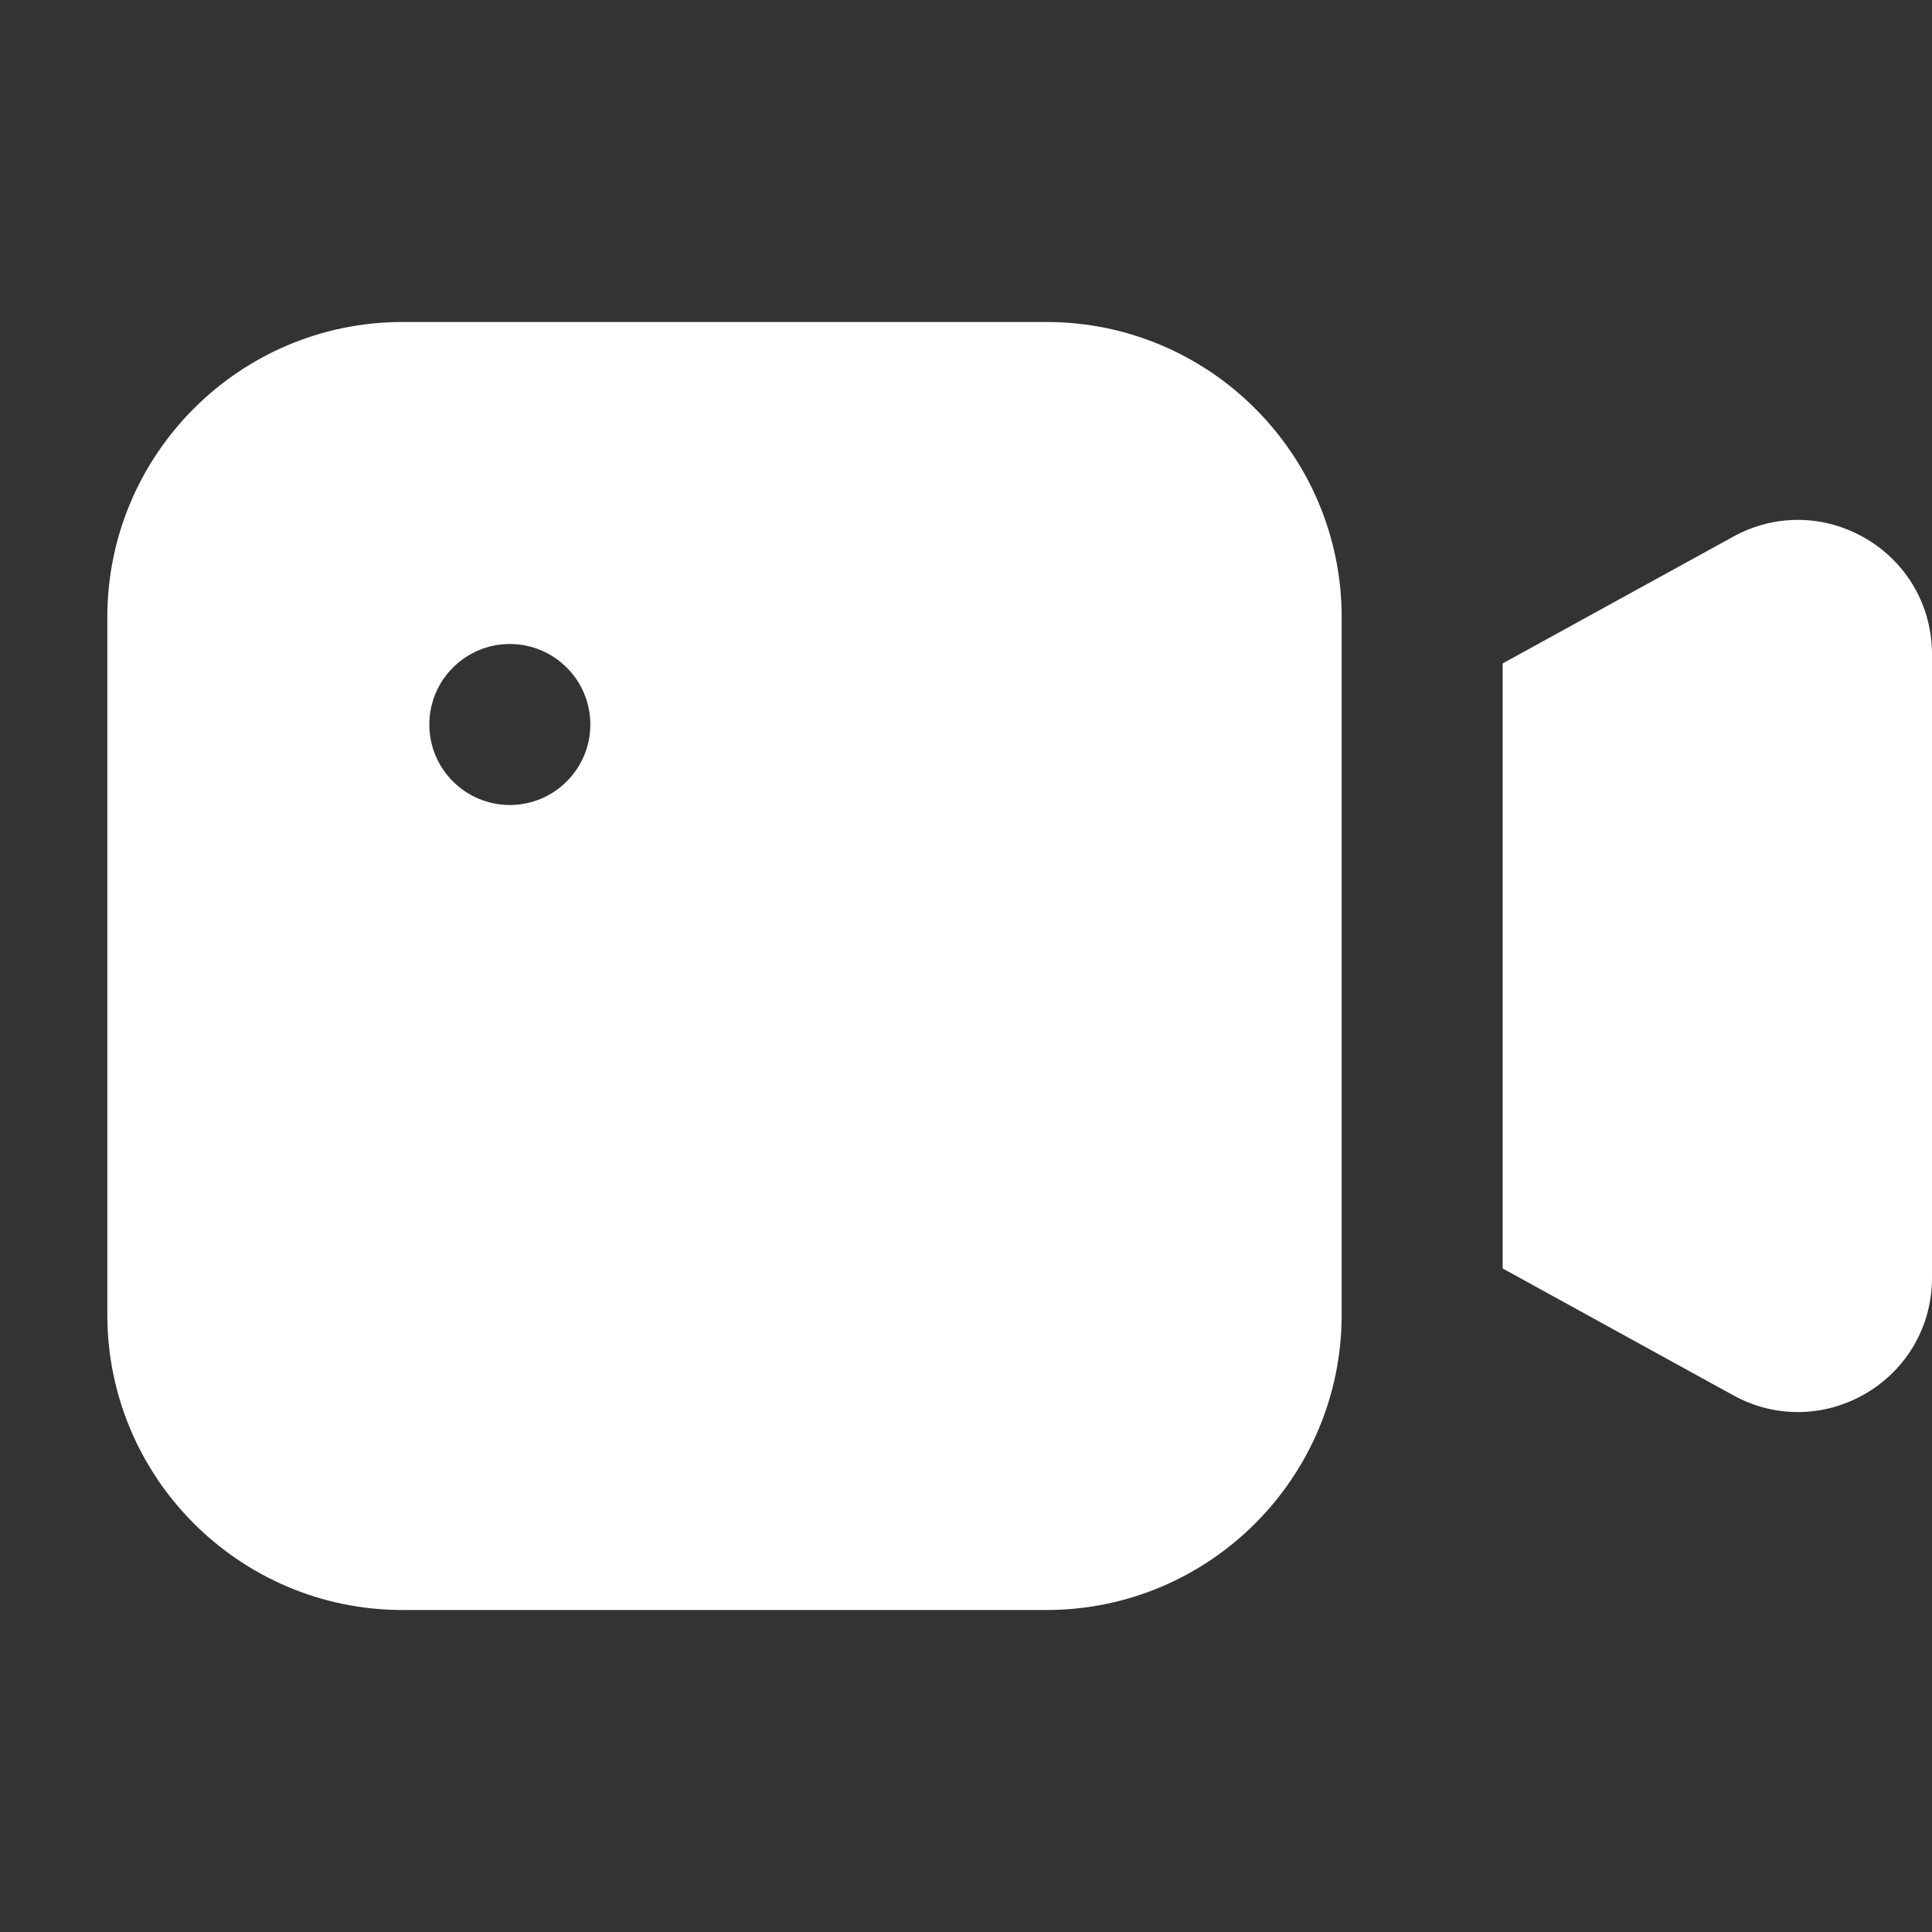 <svg xmlns="http://www.w3.org/2000/svg" width="18" height="18" viewBox="0 0 18 18"><rect x="0" y="0" width="18" height="18" fill="#333333" stroke="none"/><g class="nc-icon-wrapper" fill="#FFFFFF"><path d="M17.386,5.019c-.385-.227-.848-.234-1.238-.019l-2.148,1.181v5.637l2.147,1.181c.19,.105,.397,.157,.604,.157,.219,0,.438-.059,.635-.175,.385-.228,.614-.63,.614-1.077V6.096c0-.447-.229-.849-.614-1.077Z" fill="#FFFFFF" data-color="color-2"></path><path d="M9.75,3H3.75c-1.517,0-2.75,1.233-2.75,2.75v6.5c0,1.517,1.233,2.75,2.75,2.75h6c1.517,0,2.75-1.233,2.75-2.75V5.75c0-1.517-1.233-2.75-2.75-2.75ZM4.75,7.5c-.414,0-.75-.336-.75-.75s.336-.75,.75-.75,.75,.336,.75,.75-.336,.75-.75,.75Z" fill="#FFFFFF"></path></g></svg>